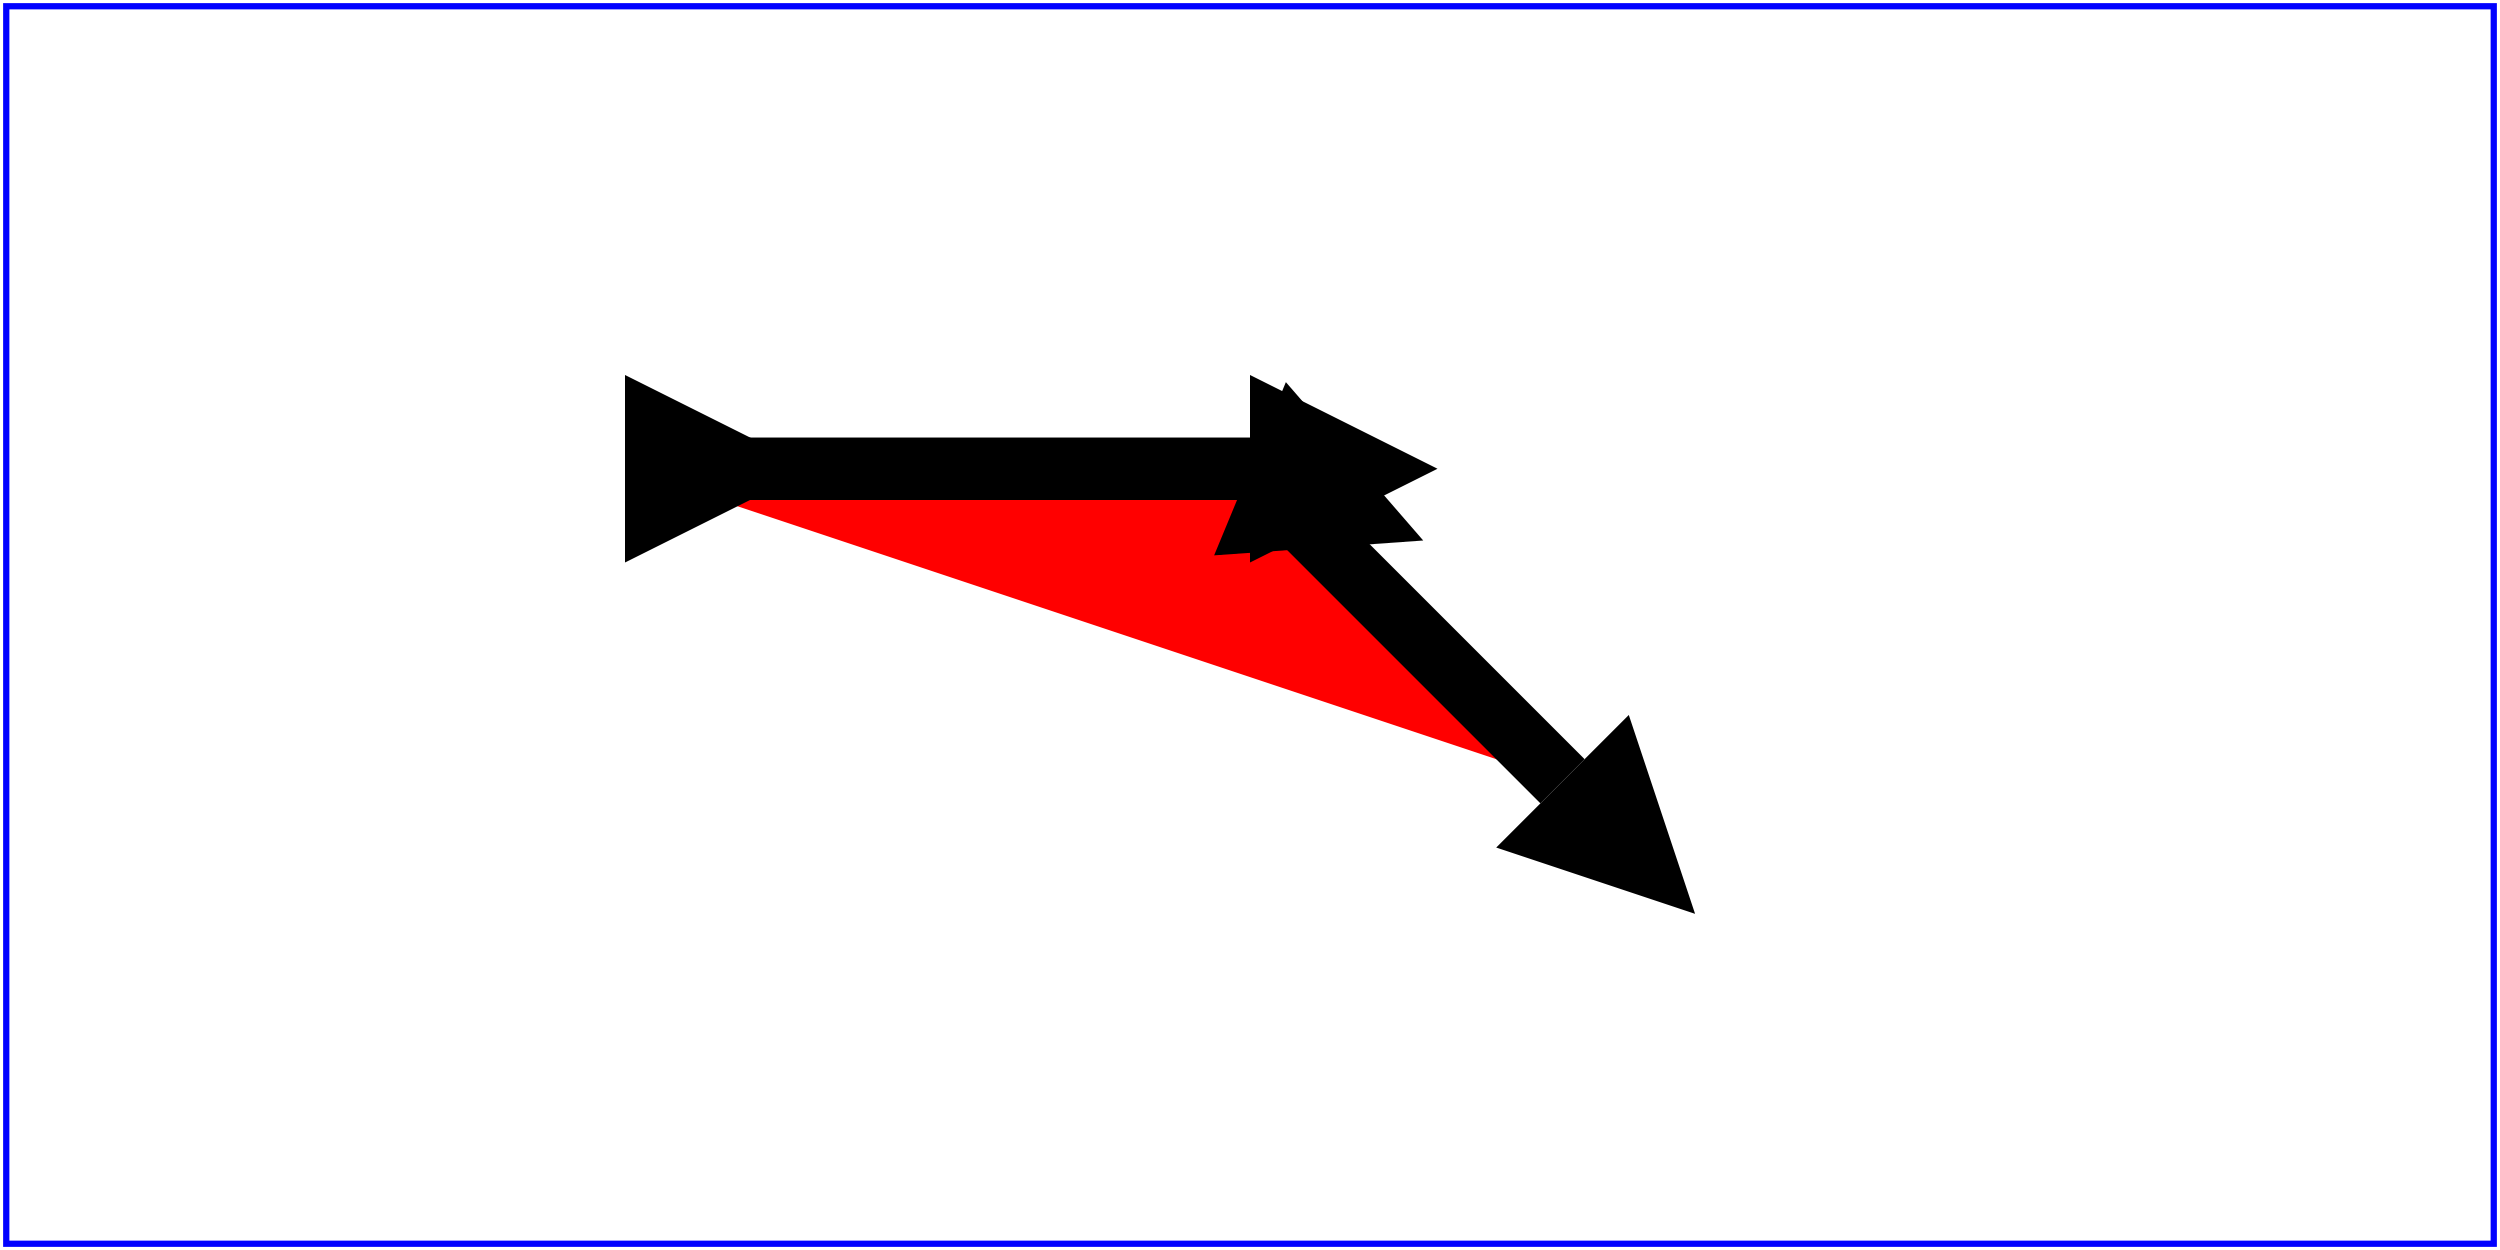 <?xml version="1.0" standalone="no"?>
<!DOCTYPE svg PUBLIC "-//W3C//DTD SVG 1.1//EN" 
  "http://www.w3.org/Graphics/SVG/1.1/DTD/svg11.dtd">
<svg width="4in" height="2in" 
     viewBox="0 0 4000 2000" version="1.1"
     xmlns="http://www.w3.org/2000/svg">
  <defs>
    <marker id="Triangle"
      viewBox="0 0 10 10" refX="0" refY="5" 
      markerUnits="strokeWidth"
      markerWidth="4" markerHeight="3"
      orient="auto">
      <path d="M 0 0 L 10 5 L 0 10 z" />
    </marker>
  </defs>
  <rect x="10" y="10" width="3980" height="1980"
       fill="none" stroke="blue" stroke-width="10" />
  <desc>Placing an arrowhead at the end of a path.
  </desc>
  <path d="M 1000 750 L 2000 750 L 2000 750 L 2500 1250"
        fill="red" stroke="black" stroke-width="100" 
        marker-start="url(#Triangle)" marker-mid="url(#Triangle)" marker-end="url(#Triangle)" />
</svg>